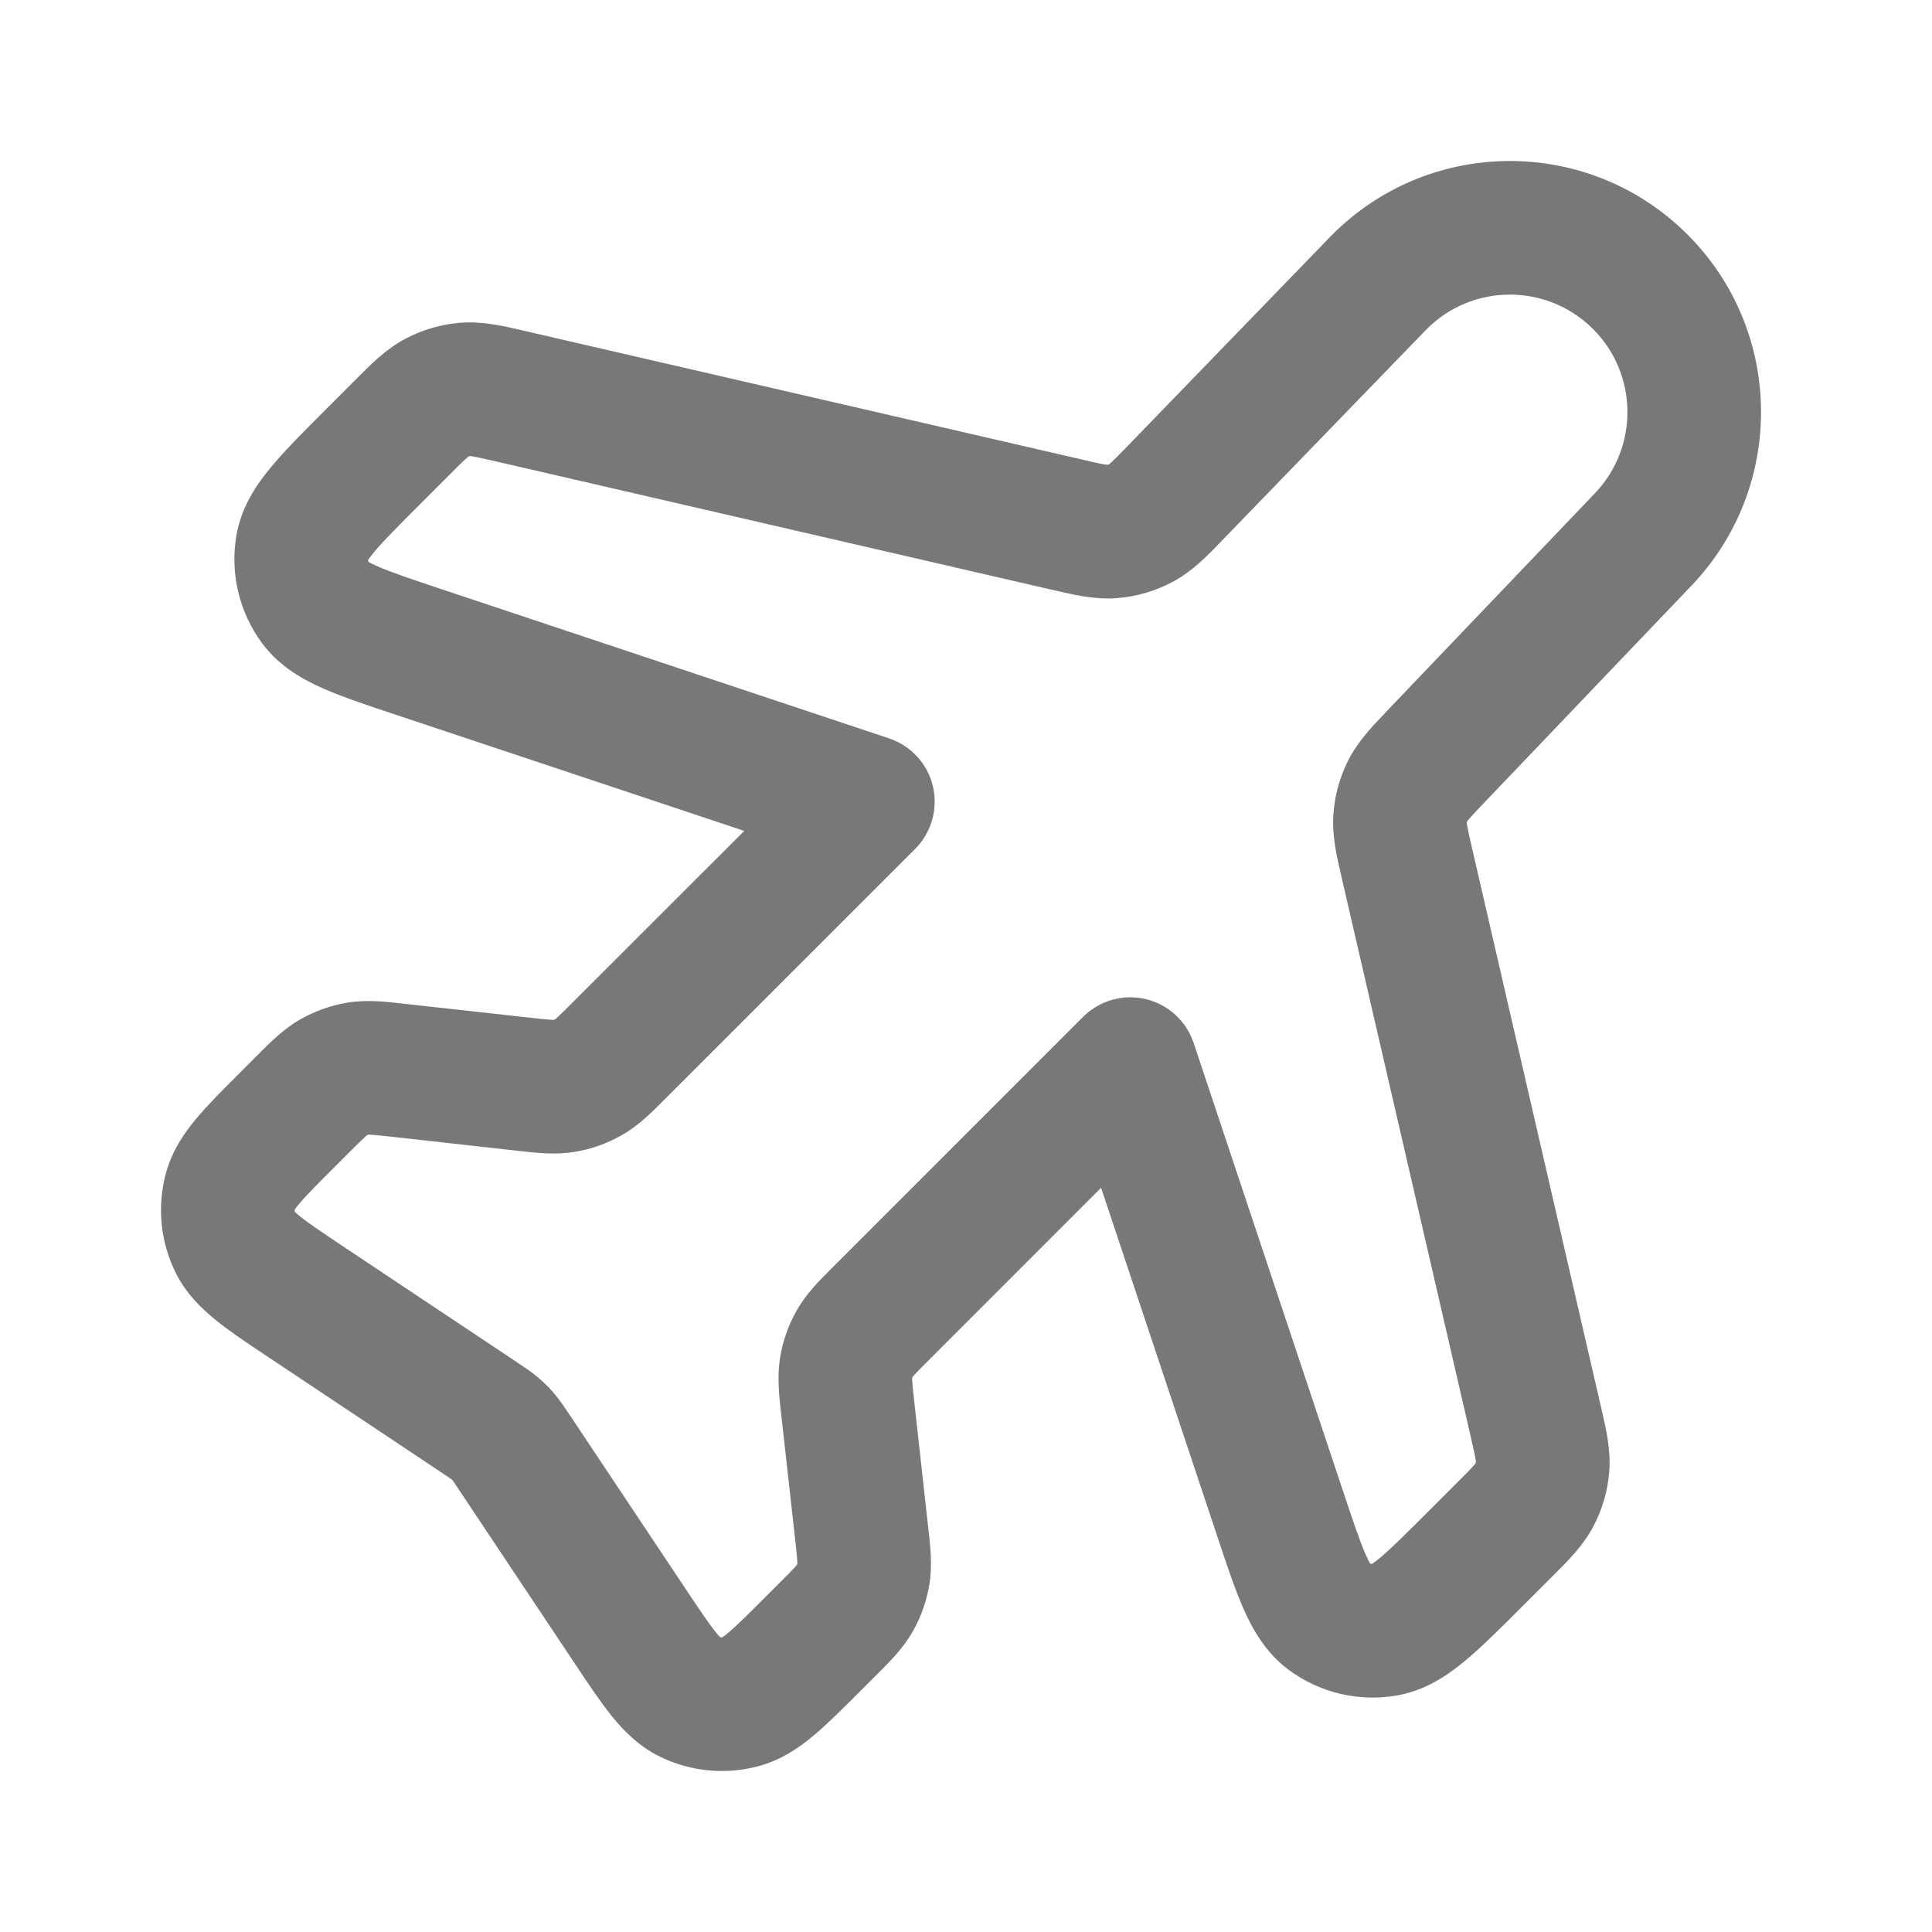 <svg width="24" height="24" viewBox="0 0 24 24" fill="none" xmlns="http://www.w3.org/2000/svg">
<path fill-rule="evenodd" clip-rule="evenodd" d="M16.516 2.95C17.728 1.698 19.73 1.681 20.963 2.914C22.161 4.112 22.183 6.048 21.013 7.274L18.451 9.957C18.344 10.068 18.288 10.128 18.248 10.174C18.237 10.188 18.23 10.197 18.226 10.202C18.223 10.208 18.221 10.215 18.22 10.222C18.221 10.228 18.222 10.24 18.226 10.258C18.236 10.317 18.254 10.397 18.289 10.548L19.882 17.452C19.886 17.472 19.891 17.492 19.896 17.512C19.949 17.739 20.012 18.006 19.991 18.279C19.972 18.516 19.906 18.746 19.796 18.956C19.67 19.199 19.474 19.393 19.309 19.557C19.295 19.572 19.28 19.586 19.266 19.6L18.899 19.967C18.641 20.225 18.408 20.458 18.203 20.628C17.993 20.804 17.715 20.998 17.357 21.061C16.883 21.145 16.395 21.03 16.008 20.743C15.716 20.526 15.554 20.228 15.444 19.977C15.337 19.733 15.233 19.421 15.118 19.075L13.678 14.755L11.543 16.891C11.445 16.988 11.394 17.04 11.358 17.08C11.347 17.092 11.341 17.1 11.337 17.104C11.334 17.11 11.332 17.116 11.331 17.123C11.331 17.128 11.331 17.138 11.332 17.154C11.335 17.208 11.343 17.281 11.358 17.418L11.527 18.943C11.529 18.96 11.531 18.978 11.533 18.996C11.556 19.199 11.584 19.438 11.546 19.677C11.512 19.884 11.443 20.084 11.339 20.266C11.22 20.476 11.049 20.646 10.904 20.79C10.891 20.802 10.879 20.815 10.866 20.828L10.684 21.01L10.662 21.032C10.463 21.231 10.277 21.417 10.11 21.557C9.931 21.707 9.704 21.867 9.41 21.943C9.006 22.049 8.578 22.006 8.202 21.824C7.929 21.691 7.738 21.49 7.592 21.308C7.455 21.137 7.309 20.919 7.153 20.684L5.69 18.489C5.657 18.44 5.641 18.415 5.628 18.397C5.624 18.392 5.621 18.388 5.62 18.386C5.618 18.384 5.616 18.382 5.614 18.38C5.612 18.378 5.609 18.376 5.603 18.372C5.585 18.359 5.56 18.343 5.511 18.31L3.316 16.847C3.081 16.691 2.863 16.545 2.692 16.408C2.51 16.262 2.309 16.071 2.176 15.798C1.994 15.422 1.951 14.994 2.057 14.59C2.133 14.296 2.293 14.069 2.443 13.89C2.583 13.723 2.769 13.537 2.969 13.338L2.99 13.316L3.172 13.134C3.185 13.121 3.197 13.109 3.21 13.096C3.354 12.951 3.524 12.78 3.734 12.661C3.916 12.557 4.116 12.488 4.323 12.454C4.562 12.416 4.801 12.444 5.004 12.467C5.022 12.469 5.04 12.471 5.057 12.473L6.582 12.642C6.719 12.657 6.792 12.665 6.846 12.668C6.862 12.669 6.872 12.669 6.877 12.669C6.884 12.668 6.89 12.666 6.896 12.663C6.9 12.659 6.908 12.653 6.92 12.642C6.96 12.606 7.011 12.555 7.109 12.457L9.245 10.322L4.926 8.882C4.579 8.767 4.267 8.663 4.023 8.556C3.772 8.446 3.474 8.284 3.257 7.992C2.97 7.606 2.855 7.117 2.938 6.643C3.002 6.285 3.196 6.007 3.372 5.797C3.542 5.592 3.775 5.359 4.033 5.101C4.041 5.093 4.049 5.084 4.058 5.076L4.4 4.734C4.414 4.72 4.428 4.705 4.443 4.691C4.607 4.525 4.801 4.33 5.044 4.204C5.254 4.094 5.484 4.028 5.721 4.009C5.994 3.988 6.261 4.051 6.488 4.104C6.508 4.109 6.528 4.114 6.548 4.118L13.426 5.705C13.578 5.74 13.659 5.759 13.719 5.769C13.737 5.772 13.749 5.774 13.755 5.774C13.763 5.773 13.771 5.771 13.778 5.768C13.783 5.763 13.792 5.756 13.806 5.743C13.851 5.702 13.909 5.643 14.017 5.531L16.516 2.95ZM19.789 4.087C19.212 3.511 18.275 3.518 17.708 4.104L15.209 6.685C15.195 6.7 15.181 6.714 15.167 6.729C15.009 6.894 14.821 7.088 14.586 7.218C14.364 7.34 14.118 7.413 13.865 7.431C13.598 7.45 13.335 7.388 13.112 7.336C13.092 7.332 13.072 7.327 13.053 7.323L6.175 5.735C6.02 5.7 5.938 5.681 5.877 5.671C5.859 5.667 5.847 5.666 5.84 5.665C5.833 5.666 5.826 5.668 5.82 5.671C5.815 5.675 5.806 5.683 5.792 5.695C5.745 5.736 5.685 5.796 5.573 5.908L5.231 6.25C4.941 6.541 4.763 6.719 4.647 6.858C4.607 6.907 4.584 6.939 4.572 6.958C4.573 6.965 4.575 6.973 4.577 6.98C4.596 6.991 4.631 7.01 4.689 7.035C4.855 7.108 5.093 7.188 5.484 7.319L11.043 9.172C11.316 9.263 11.523 9.488 11.589 9.768C11.655 10.048 11.571 10.342 11.368 10.546L8.283 13.63C8.271 13.643 8.258 13.656 8.245 13.668C8.101 13.813 7.932 13.984 7.721 14.103C7.539 14.207 7.339 14.277 7.132 14.31C6.893 14.348 6.654 14.321 6.452 14.298C6.434 14.296 6.416 14.294 6.398 14.292L4.874 14.122C4.736 14.107 4.664 14.099 4.61 14.096C4.594 14.095 4.584 14.095 4.578 14.095C4.572 14.096 4.566 14.098 4.56 14.101C4.555 14.105 4.548 14.111 4.536 14.122C4.496 14.158 4.444 14.21 4.346 14.307L4.164 14.489C3.935 14.718 3.802 14.852 3.714 14.957C3.685 14.991 3.669 15.014 3.66 15.027C3.659 15.037 3.66 15.046 3.663 15.054C3.674 15.065 3.695 15.085 3.73 15.113C3.837 15.198 3.993 15.303 4.262 15.483L6.432 16.929C6.438 16.933 6.444 16.937 6.45 16.942C6.523 16.99 6.609 17.047 6.689 17.116C6.759 17.175 6.825 17.241 6.885 17.311C6.953 17.392 7.01 17.477 7.059 17.55C7.063 17.556 7.067 17.562 7.071 17.568L8.517 19.738C8.696 20.007 8.802 20.163 8.887 20.27C8.915 20.305 8.935 20.326 8.946 20.337C8.955 20.34 8.964 20.34 8.972 20.34C8.986 20.331 9.009 20.314 9.043 20.286C9.148 20.198 9.282 20.065 9.511 19.836L9.693 19.654C9.791 19.556 9.842 19.504 9.878 19.464C9.889 19.452 9.895 19.445 9.899 19.44C9.902 19.434 9.904 19.428 9.905 19.422C9.905 19.416 9.905 19.406 9.904 19.39C9.901 19.336 9.893 19.264 9.878 19.126L9.708 17.602C9.706 17.584 9.704 17.566 9.702 17.548C9.679 17.346 9.652 17.107 9.69 16.868C9.723 16.661 9.793 16.461 9.897 16.279C10.016 16.068 10.187 15.899 10.332 15.755C10.344 15.742 10.357 15.729 10.37 15.717L13.454 12.632C13.658 12.429 13.952 12.345 14.232 12.411C14.512 12.477 14.737 12.684 14.828 12.957L16.681 18.516C16.812 18.907 16.892 19.145 16.965 19.311C16.99 19.369 17.009 19.404 17.02 19.423C17.027 19.425 17.035 19.427 17.042 19.428C17.061 19.416 17.093 19.393 17.142 19.353C17.281 19.237 17.459 19.059 17.75 18.769L18.092 18.427C18.204 18.315 18.264 18.255 18.305 18.208C18.317 18.194 18.325 18.185 18.329 18.18C18.332 18.174 18.334 18.167 18.335 18.16C18.334 18.153 18.332 18.141 18.329 18.123C18.319 18.062 18.3 17.98 18.265 17.825L16.671 10.921C16.667 10.902 16.662 10.882 16.658 10.862C16.606 10.642 16.545 10.38 16.564 10.114C16.58 9.883 16.642 9.657 16.746 9.45C16.866 9.211 17.052 9.017 17.209 8.854C17.223 8.839 17.237 8.825 17.25 8.81L19.813 6.127C20.36 5.554 20.35 4.648 19.789 4.087Z" fill="#76787A"/>
</svg>
